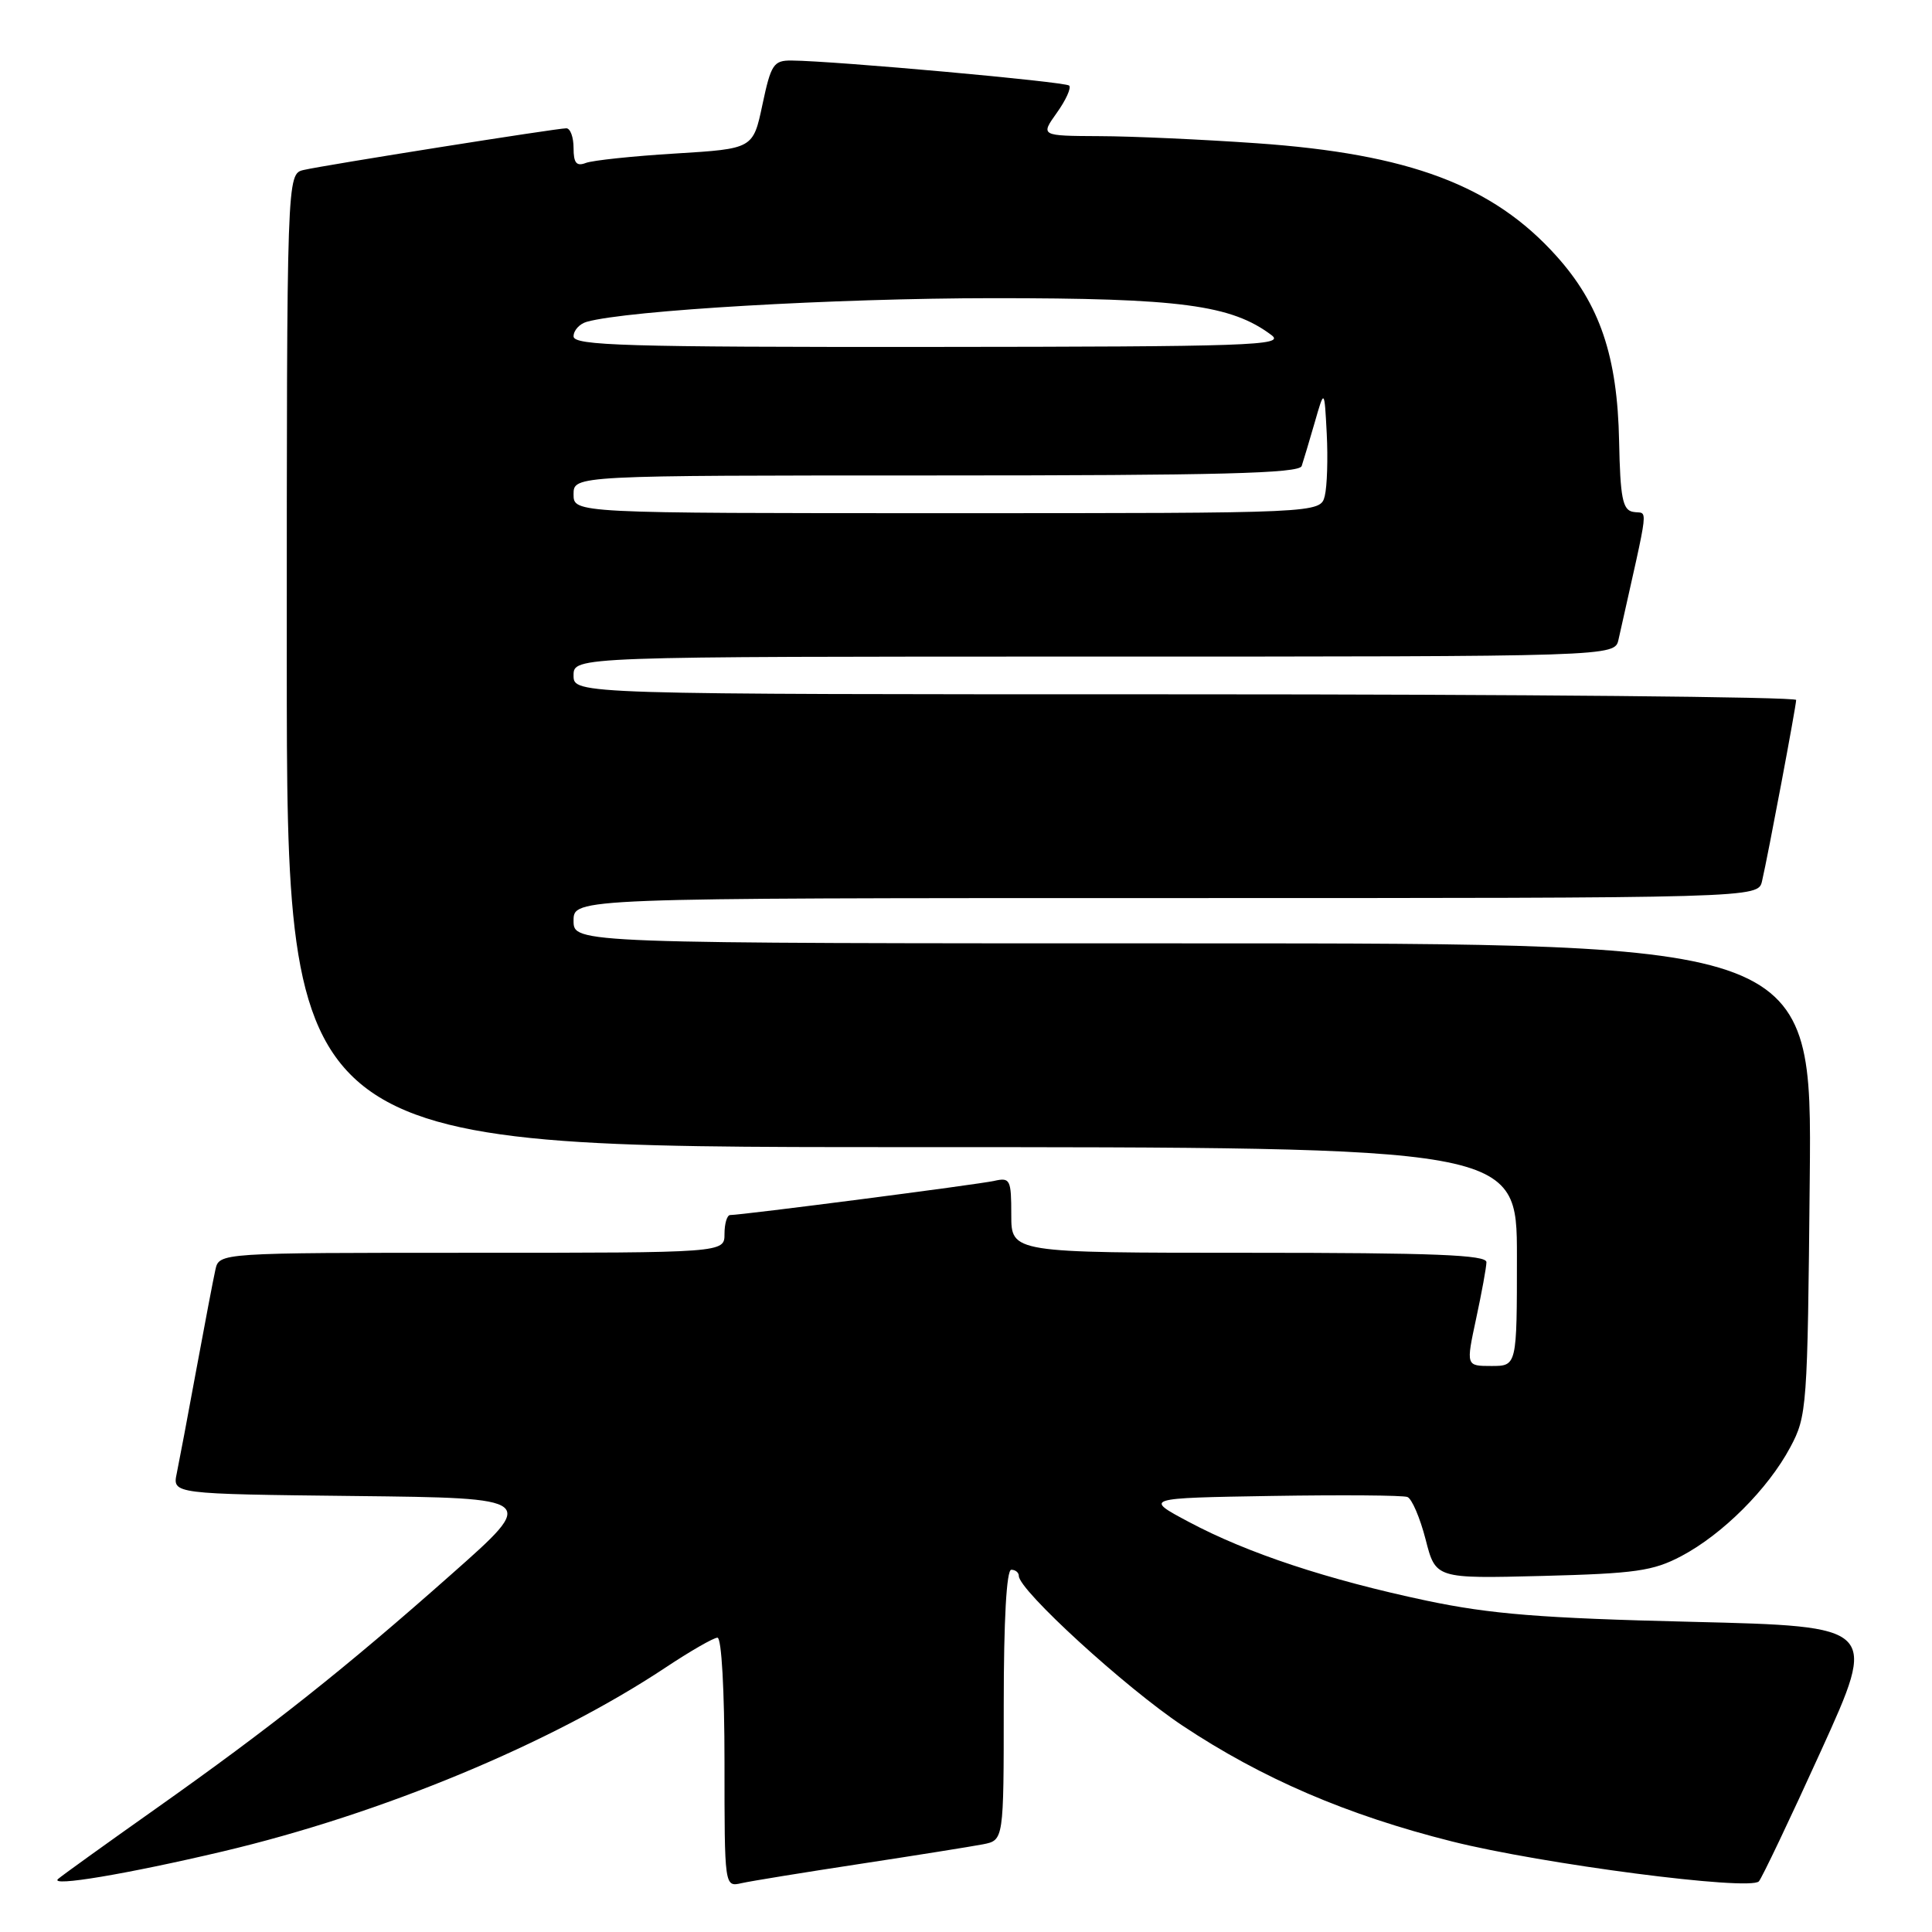 <?xml version="1.0" encoding="UTF-8" standalone="no"?>
<!DOCTYPE svg PUBLIC "-//W3C//DTD SVG 1.1//EN" "http://www.w3.org/Graphics/SVG/1.1/DTD/svg11.dtd" >
<svg xmlns="http://www.w3.org/2000/svg" xmlns:xlink="http://www.w3.org/1999/xlink" version="1.1" viewBox="0 0 256 256">
 <g >
 <path fill="currentColor"
d=" M 29.50 245.33 C 50.58 240.35 73.01 231.03 88.17 220.97 C 91.45 218.79 94.56 217.00 95.07 217.00 C 95.61 217.00 96.00 224.01 96.00 233.52 C 96.00 250.04 96.00 250.04 98.25 249.53 C 99.49 249.25 106.58 248.10 114.00 246.97 C 121.42 245.84 128.74 244.67 130.25 244.38 C 133.00 243.84 133.00 243.84 133.00 225.92 C 133.00 214.64 133.37 208.00 134.00 208.00 C 134.55 208.00 135.00 208.37 135.00 208.82 C 135.00 210.70 149.11 223.61 156.68 228.65 C 167.22 235.66 178.49 240.51 192.39 244.00 C 204.33 247.00 231.86 250.58 233.06 249.29 C 233.46 248.85 237.17 241.07 241.29 232.00 C 248.79 215.50 248.79 215.50 224.15 214.90 C 204.18 214.42 197.50 213.88 189.00 212.09 C 175.96 209.33 165.30 205.81 157.54 201.67 C 151.58 198.50 151.58 198.50 168.50 198.22 C 177.81 198.07 185.91 198.13 186.49 198.36 C 187.08 198.59 188.16 201.11 188.90 203.98 C 190.23 209.18 190.23 209.18 204.37 208.82 C 216.71 208.50 219.04 208.17 222.79 206.19 C 228.26 203.30 234.27 197.29 237.21 191.79 C 239.44 187.62 239.51 186.62 239.80 156.25 C 240.11 125.00 240.11 125.00 158.05 125.00 C 76.00 125.00 76.00 125.00 76.00 122.00 C 76.00 119.00 76.00 119.00 154.48 119.00 C 232.96 119.00 232.96 119.00 233.48 116.75 C 234.30 113.21 237.99 93.58 238.00 92.75 C 238.00 92.34 201.55 92.00 157.00 92.00 C 76.00 92.00 76.00 92.00 76.00 89.50 C 76.00 87.00 76.00 87.00 144.98 87.00 C 213.96 87.00 213.96 87.00 214.46 84.75 C 218.68 65.84 218.41 68.23 216.36 67.82 C 215.01 67.56 214.69 65.94 214.54 58.47 C 214.32 47.20 211.99 40.33 206.23 33.92 C 197.83 24.56 186.74 20.39 166.50 18.98 C 159.35 18.48 149.98 18.05 145.68 18.04 C 137.86 18.00 137.86 18.00 140.04 14.94 C 141.24 13.26 141.97 11.64 141.67 11.34 C 141.16 10.83 110.60 8.07 104.89 8.02 C 102.50 8.00 102.16 8.52 101.03 13.85 C 99.79 19.71 99.79 19.71 89.52 20.34 C 83.87 20.68 78.52 21.25 77.63 21.59 C 76.38 22.07 76.00 21.60 76.00 19.61 C 76.00 18.17 75.57 17.00 75.04 17.00 C 73.77 17.00 43.11 21.86 40.25 22.52 C 38.00 23.04 38.00 23.04 38.00 87.52 C 38.00 152.00 38.00 152.00 119.50 152.00 C 201.00 152.00 201.00 152.00 201.00 166.50 C 201.00 181.00 201.00 181.00 197.62 181.00 C 194.25 181.00 194.25 181.00 195.59 174.75 C 196.33 171.31 196.95 167.94 196.96 167.25 C 196.99 166.28 190.05 166.00 165.50 166.00 C 134.00 166.00 134.00 166.00 134.00 160.98 C 134.00 156.29 133.85 156.00 131.75 156.47 C 129.64 156.95 98.38 160.99 96.75 161.00 C 96.34 161.00 96.00 162.12 96.00 163.50 C 96.00 166.00 96.00 166.00 62.52 166.00 C 29.04 166.00 29.04 166.00 28.54 168.25 C 28.26 169.49 27.13 175.45 26.01 181.50 C 24.90 187.55 23.73 193.73 23.42 195.23 C 22.85 197.96 22.85 197.96 47.04 198.23 C 71.23 198.50 71.23 198.50 59.86 208.56 C 45.65 221.15 35.99 228.81 20.59 239.70 C 13.94 244.40 8.14 248.57 7.69 248.98 C 6.52 250.05 16.83 248.32 29.50 245.33 Z  M 76.00 65.50 C 76.00 63.00 76.00 63.00 124.03 63.00 C 161.57 63.00 172.15 62.73 172.48 61.75 C 172.71 61.06 173.48 58.48 174.20 56.00 C 175.49 51.50 175.49 51.50 175.80 57.46 C 175.97 60.74 175.85 64.45 175.54 65.71 C 174.96 68.00 174.96 68.00 125.48 68.00 C 76.00 68.00 76.00 68.00 76.00 65.50 Z  M 76.00 44.57 C 76.00 43.78 76.79 42.91 77.75 42.64 C 83.17 41.12 110.66 39.52 131.50 39.51 C 156.41 39.50 163.17 40.40 168.50 44.42 C 170.29 45.78 165.64 45.94 123.25 45.97 C 82.89 46.00 76.00 45.79 76.00 44.57 Z "/>
</g>
</svg>